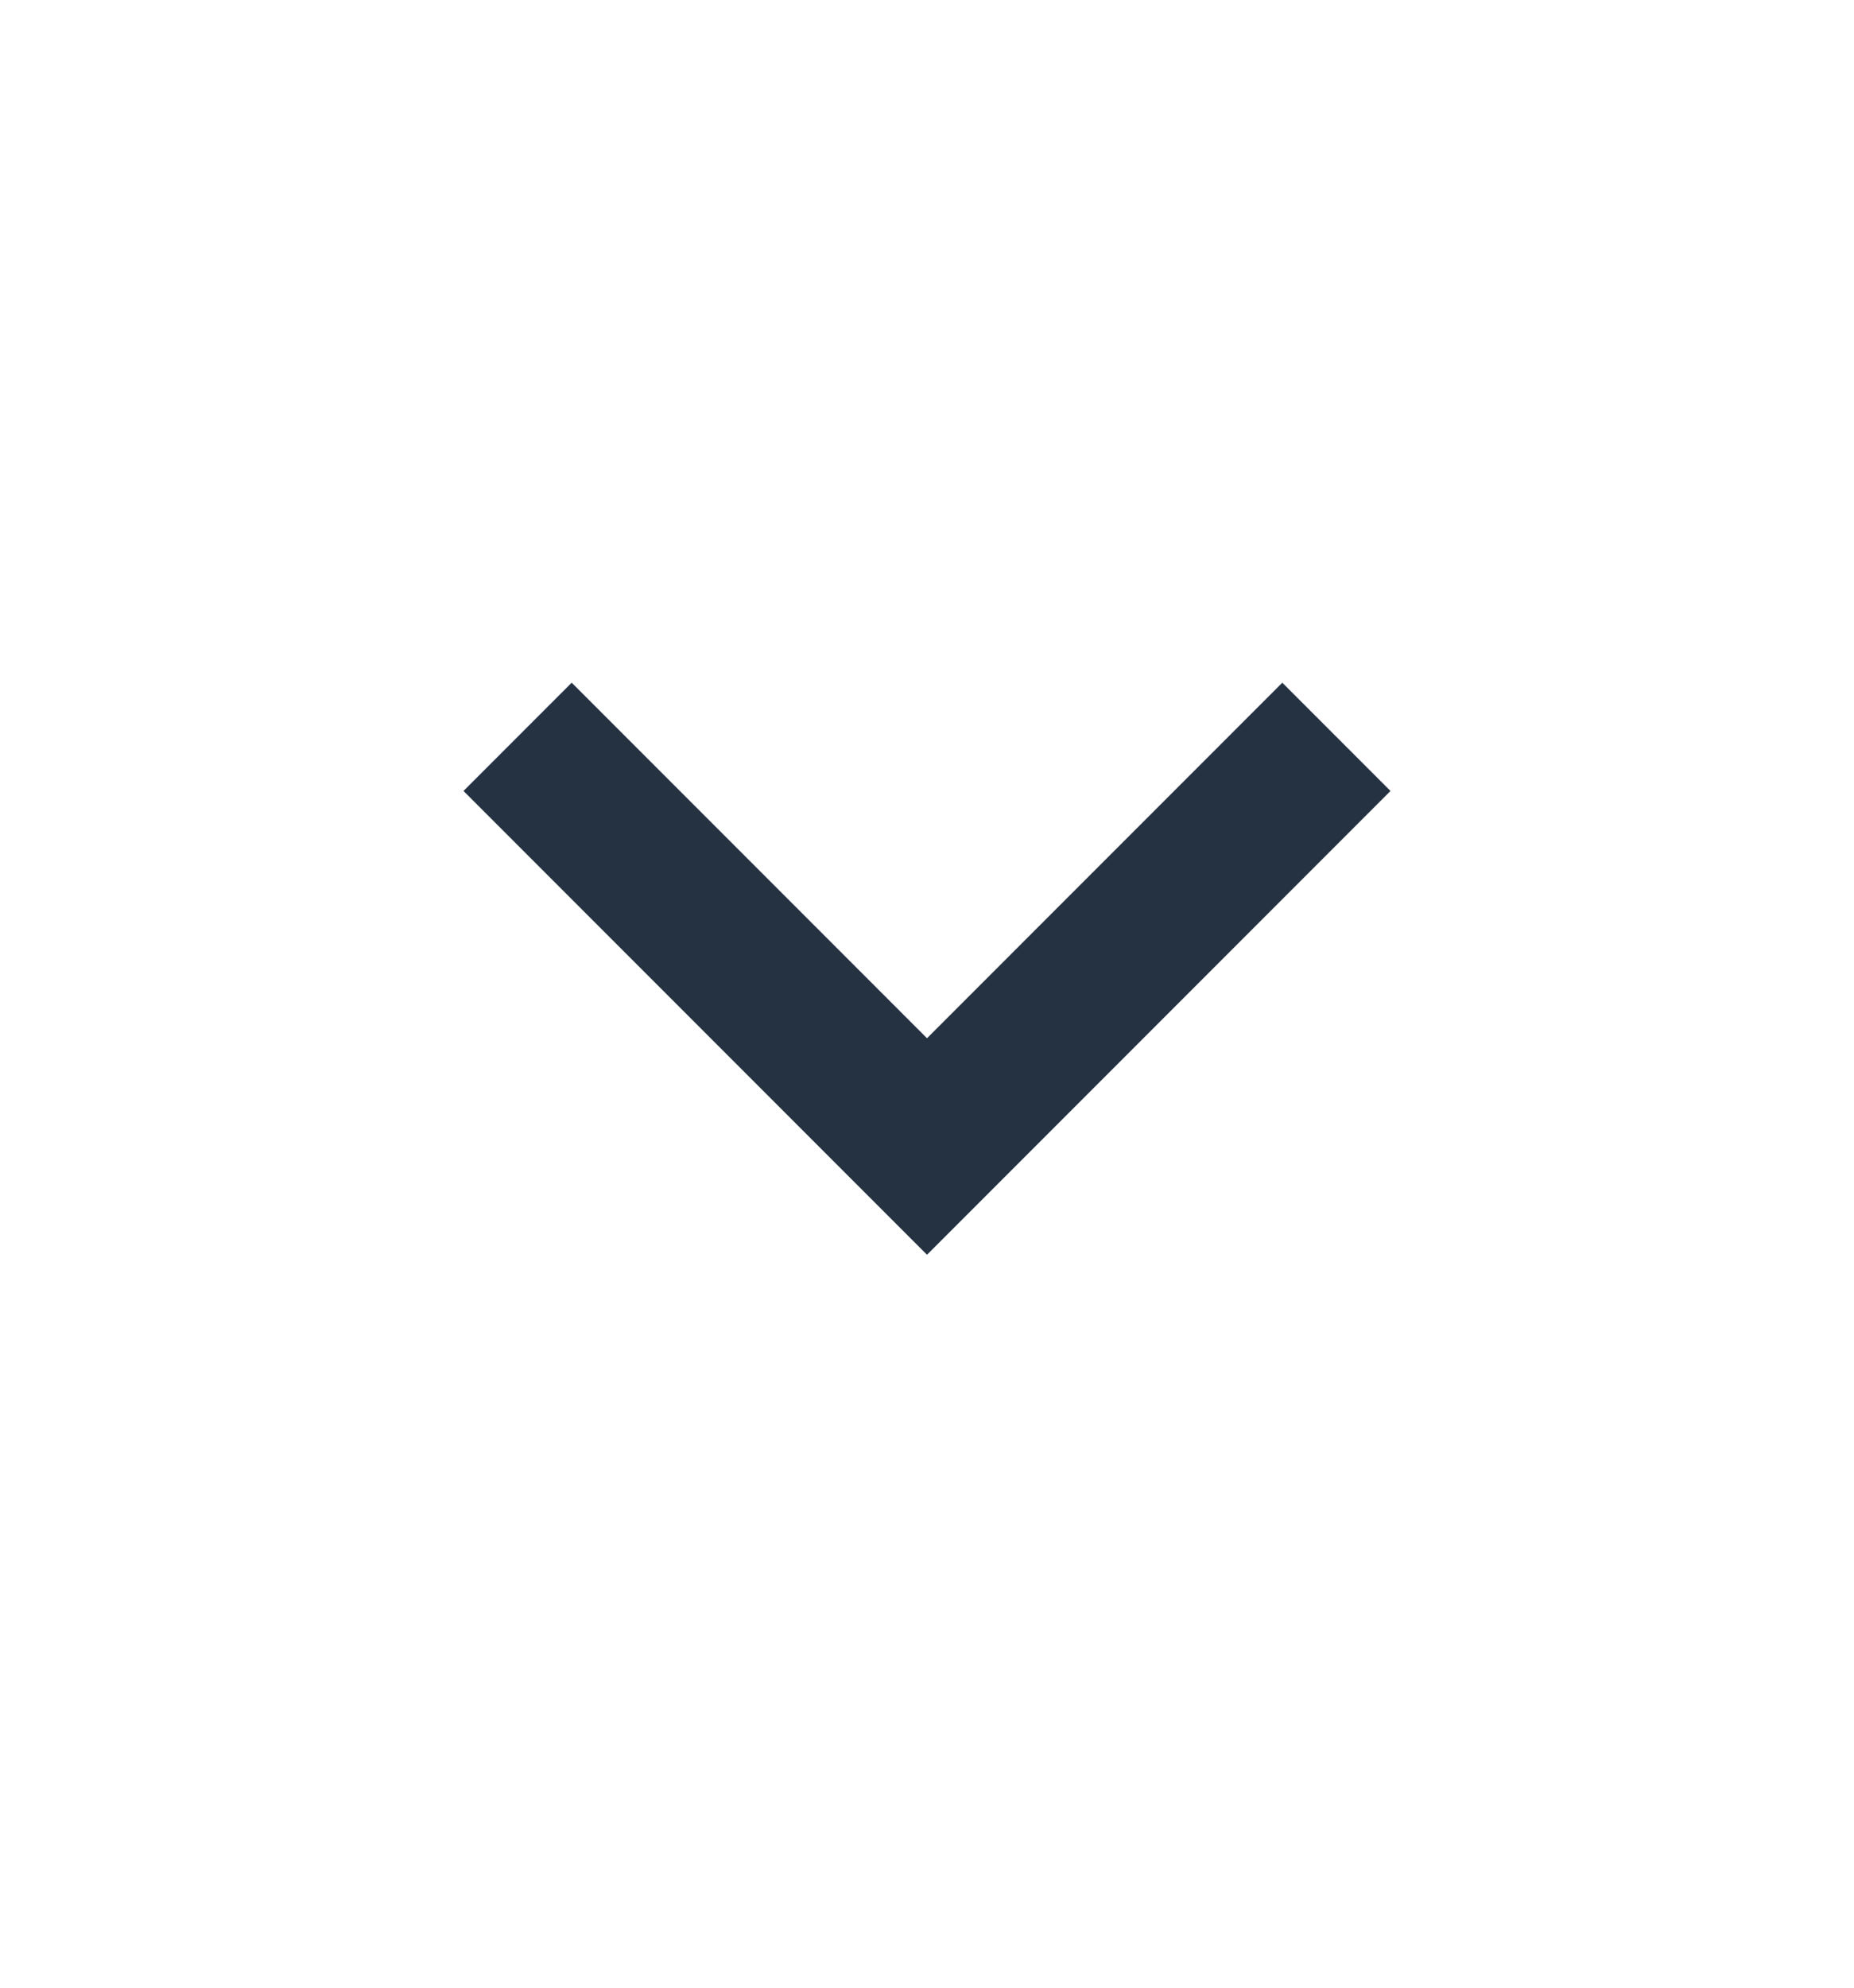 <svg width="14" height="15" viewBox="0 0 14 15" fill="none" xmlns="http://www.w3.org/2000/svg">
<path d="M7 9.469L3.5 5.969L4.317 5.152L7 7.835L9.683 5.152L10.5 5.969L7 9.469Z" fill="#243242"/>
</svg>
